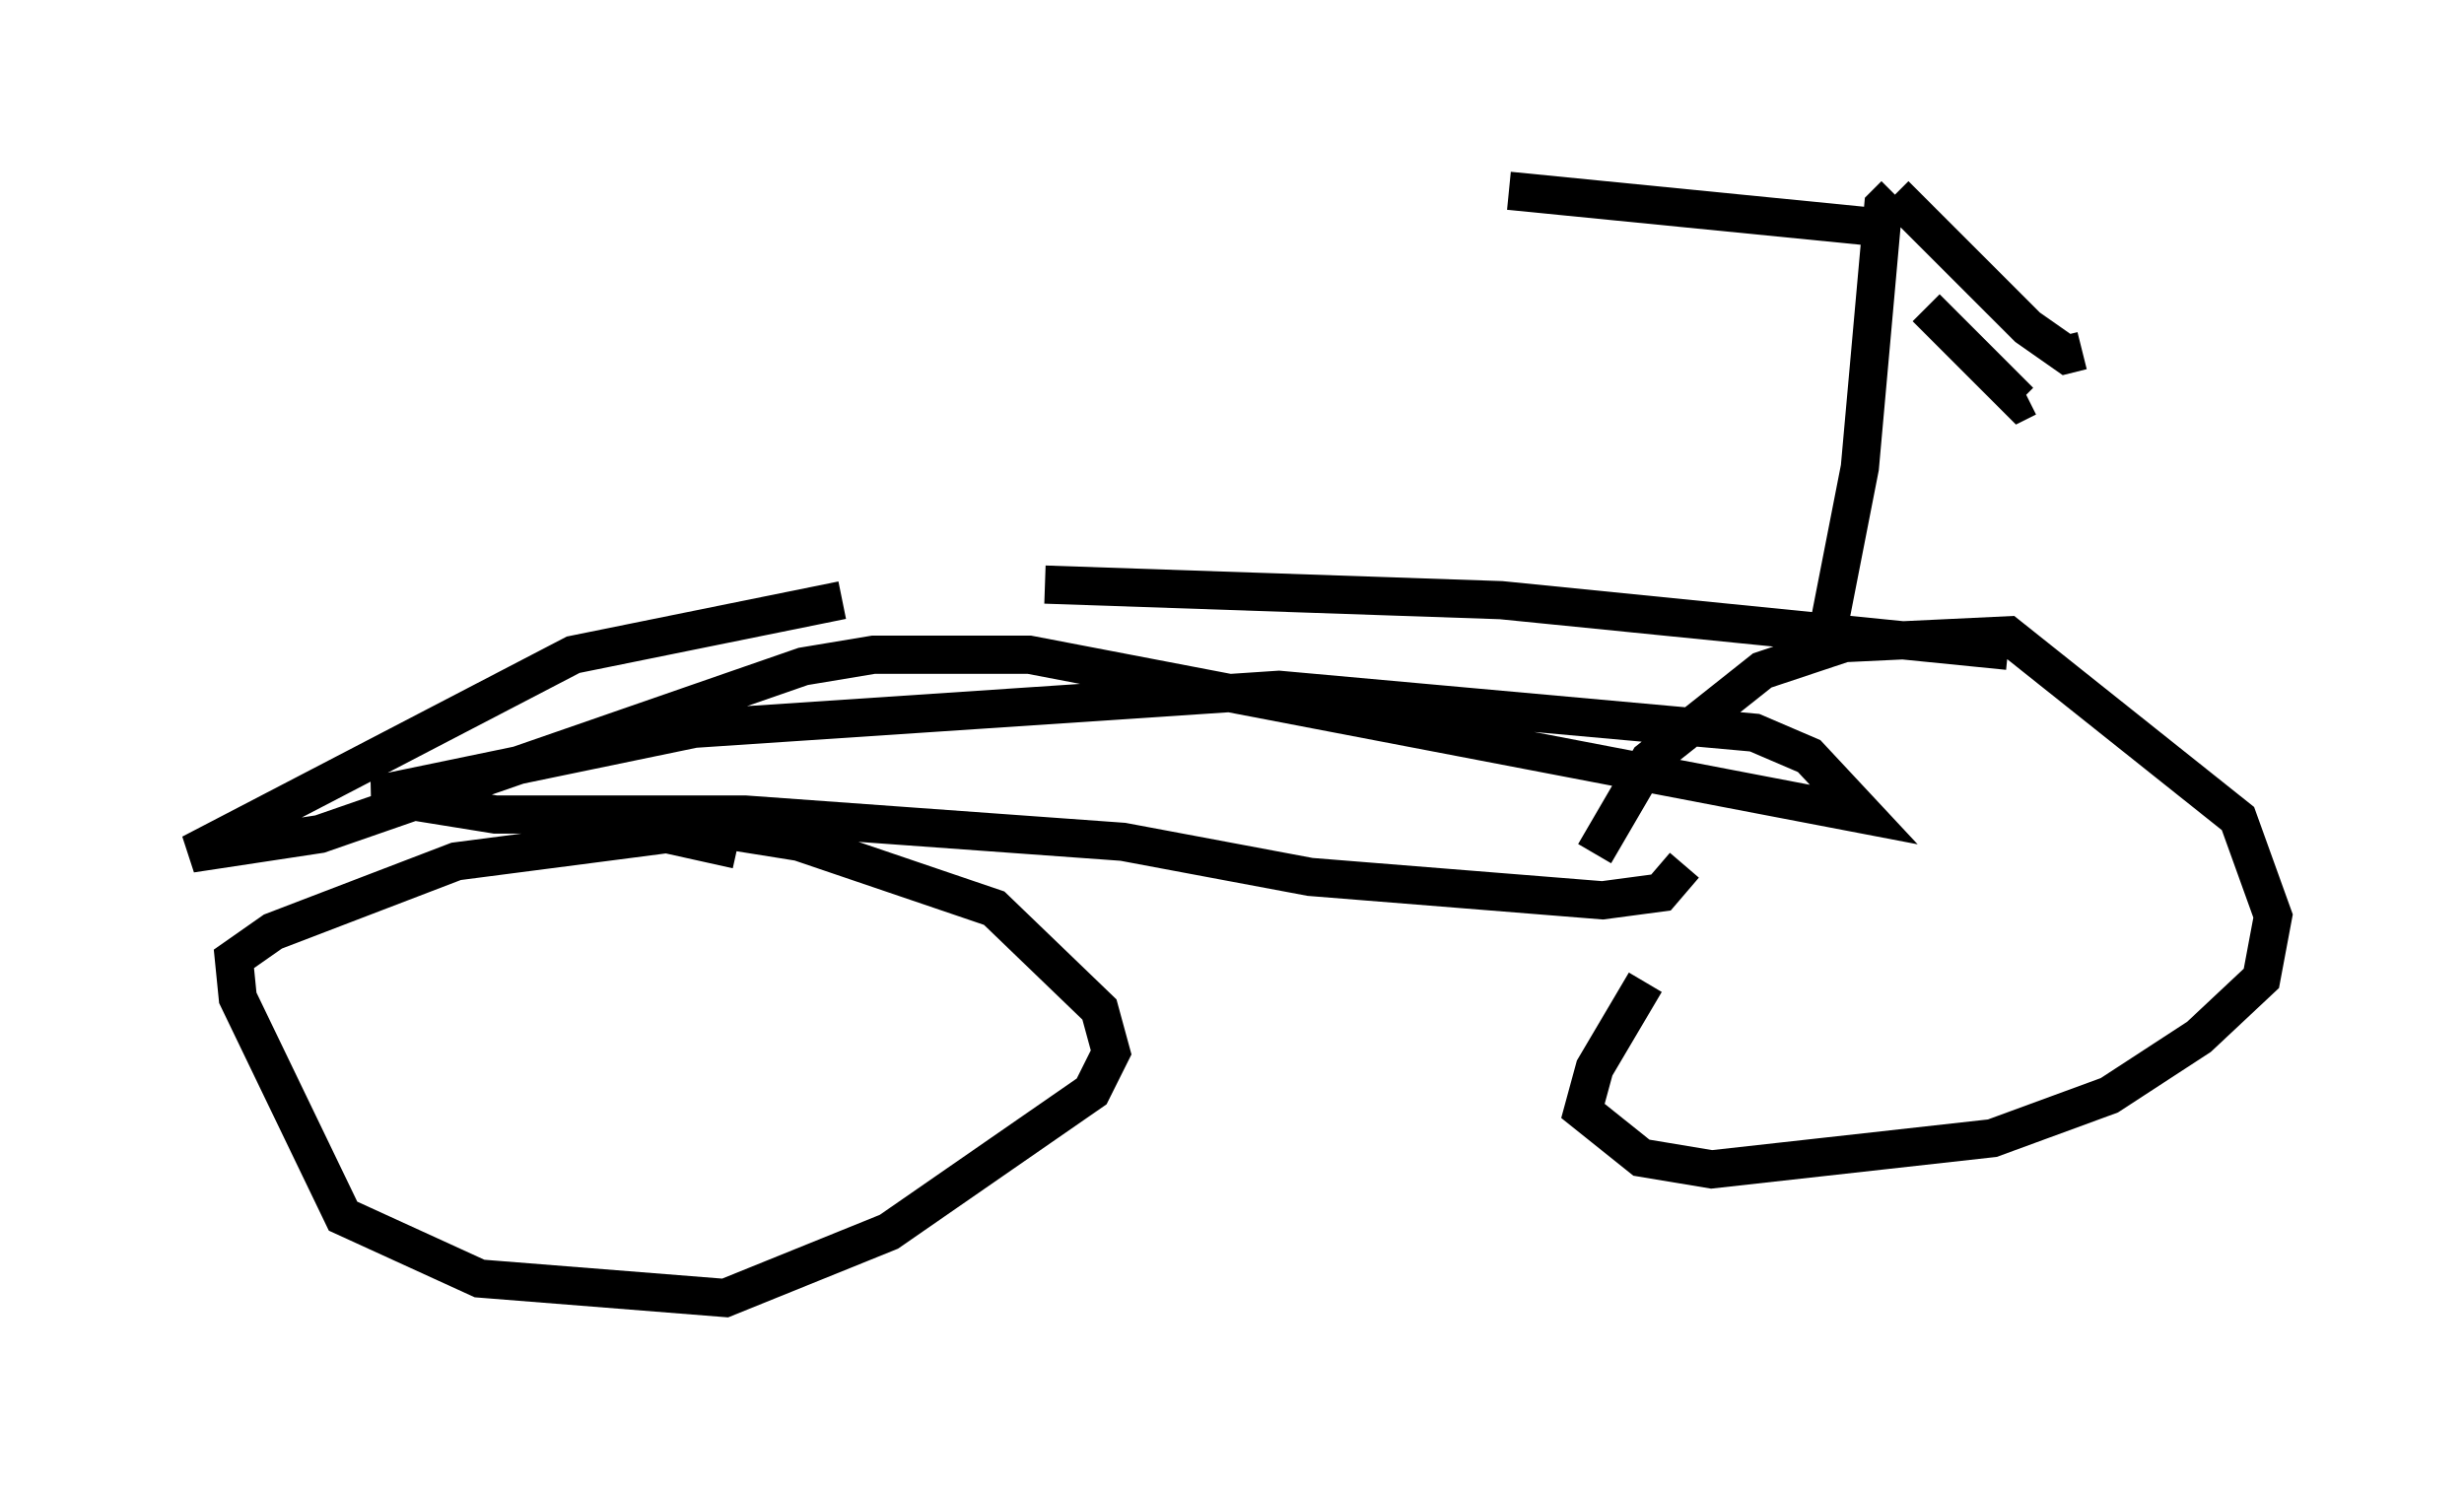 <?xml version="1.0" encoding="utf-8" ?>
<svg baseProfile="full" height="38.992" version="1.1" width="64.513" xmlns="http://www.w3.org/2000/svg" xmlns:ev="http://www.w3.org/2001/xml-events" xmlns:xlink="http://www.w3.org/1999/xlink"><defs /><rect fill="white" height="38.992" width="64.513" x="0" y="0" /><path d="M42.057, 24.192 m-0.306, -1.838 l1.429, -2.45 2.96, -2.348 l2.144, -0.715 4.288, -0.204 l6.023, 4.798 0.919, 2.552 l-0.306, 1.633 -1.633, 1.531 l-2.348, 1.531 -3.063, 1.123 l-7.35, 0.817 -1.838, -0.306 l-1.531, -1.225 0.306, -1.123 l1.327, -2.246 m-24.704, -4.083 l2.552, 0.408 5.104, 1.735 l2.756, 2.654 0.306, 1.123 l-0.51, 1.021 -5.308, 3.675 l-4.288, 1.735 -6.431, -0.51 l-3.573, -1.633 -2.756, -5.717 l-0.102, -1.021 1.021, -0.715 l4.798, -1.838 5.513, -0.715 l1.838, 0.408 m33.28, -5.206 l-13.271, -1.327 -11.944, -0.408 m-5.308, 0.408 l-7.044, 1.429 -10.004, 5.206 l3.369, -0.51 12.658, -4.39 l1.838, -0.306 4.083, 0.0 l21.846, 4.185 -1.429, -1.531 l-1.429, -0.613 -12.454, -1.123 l-15.313, 1.021 -8.371, 1.735 l3.165, 0.51 6.533, 0.0 l9.902, 0.715 4.9, 0.919 l7.656, 0.613 1.531, -0.204 l0.613, -0.715 m3.675, -5.717 l0.919, -4.696 0.613, -6.84 l0.306, -0.306 m0.0, 0.0 l3.471, 3.471 1.021, 0.715 l0.408, -0.102 m-5.717, -3.267 l-9.29, -0.919 m10.923, 3.063 l2.45, 2.45 0.204, -0.102 " fill="none" stroke="black" stroke-width="1" /></svg>